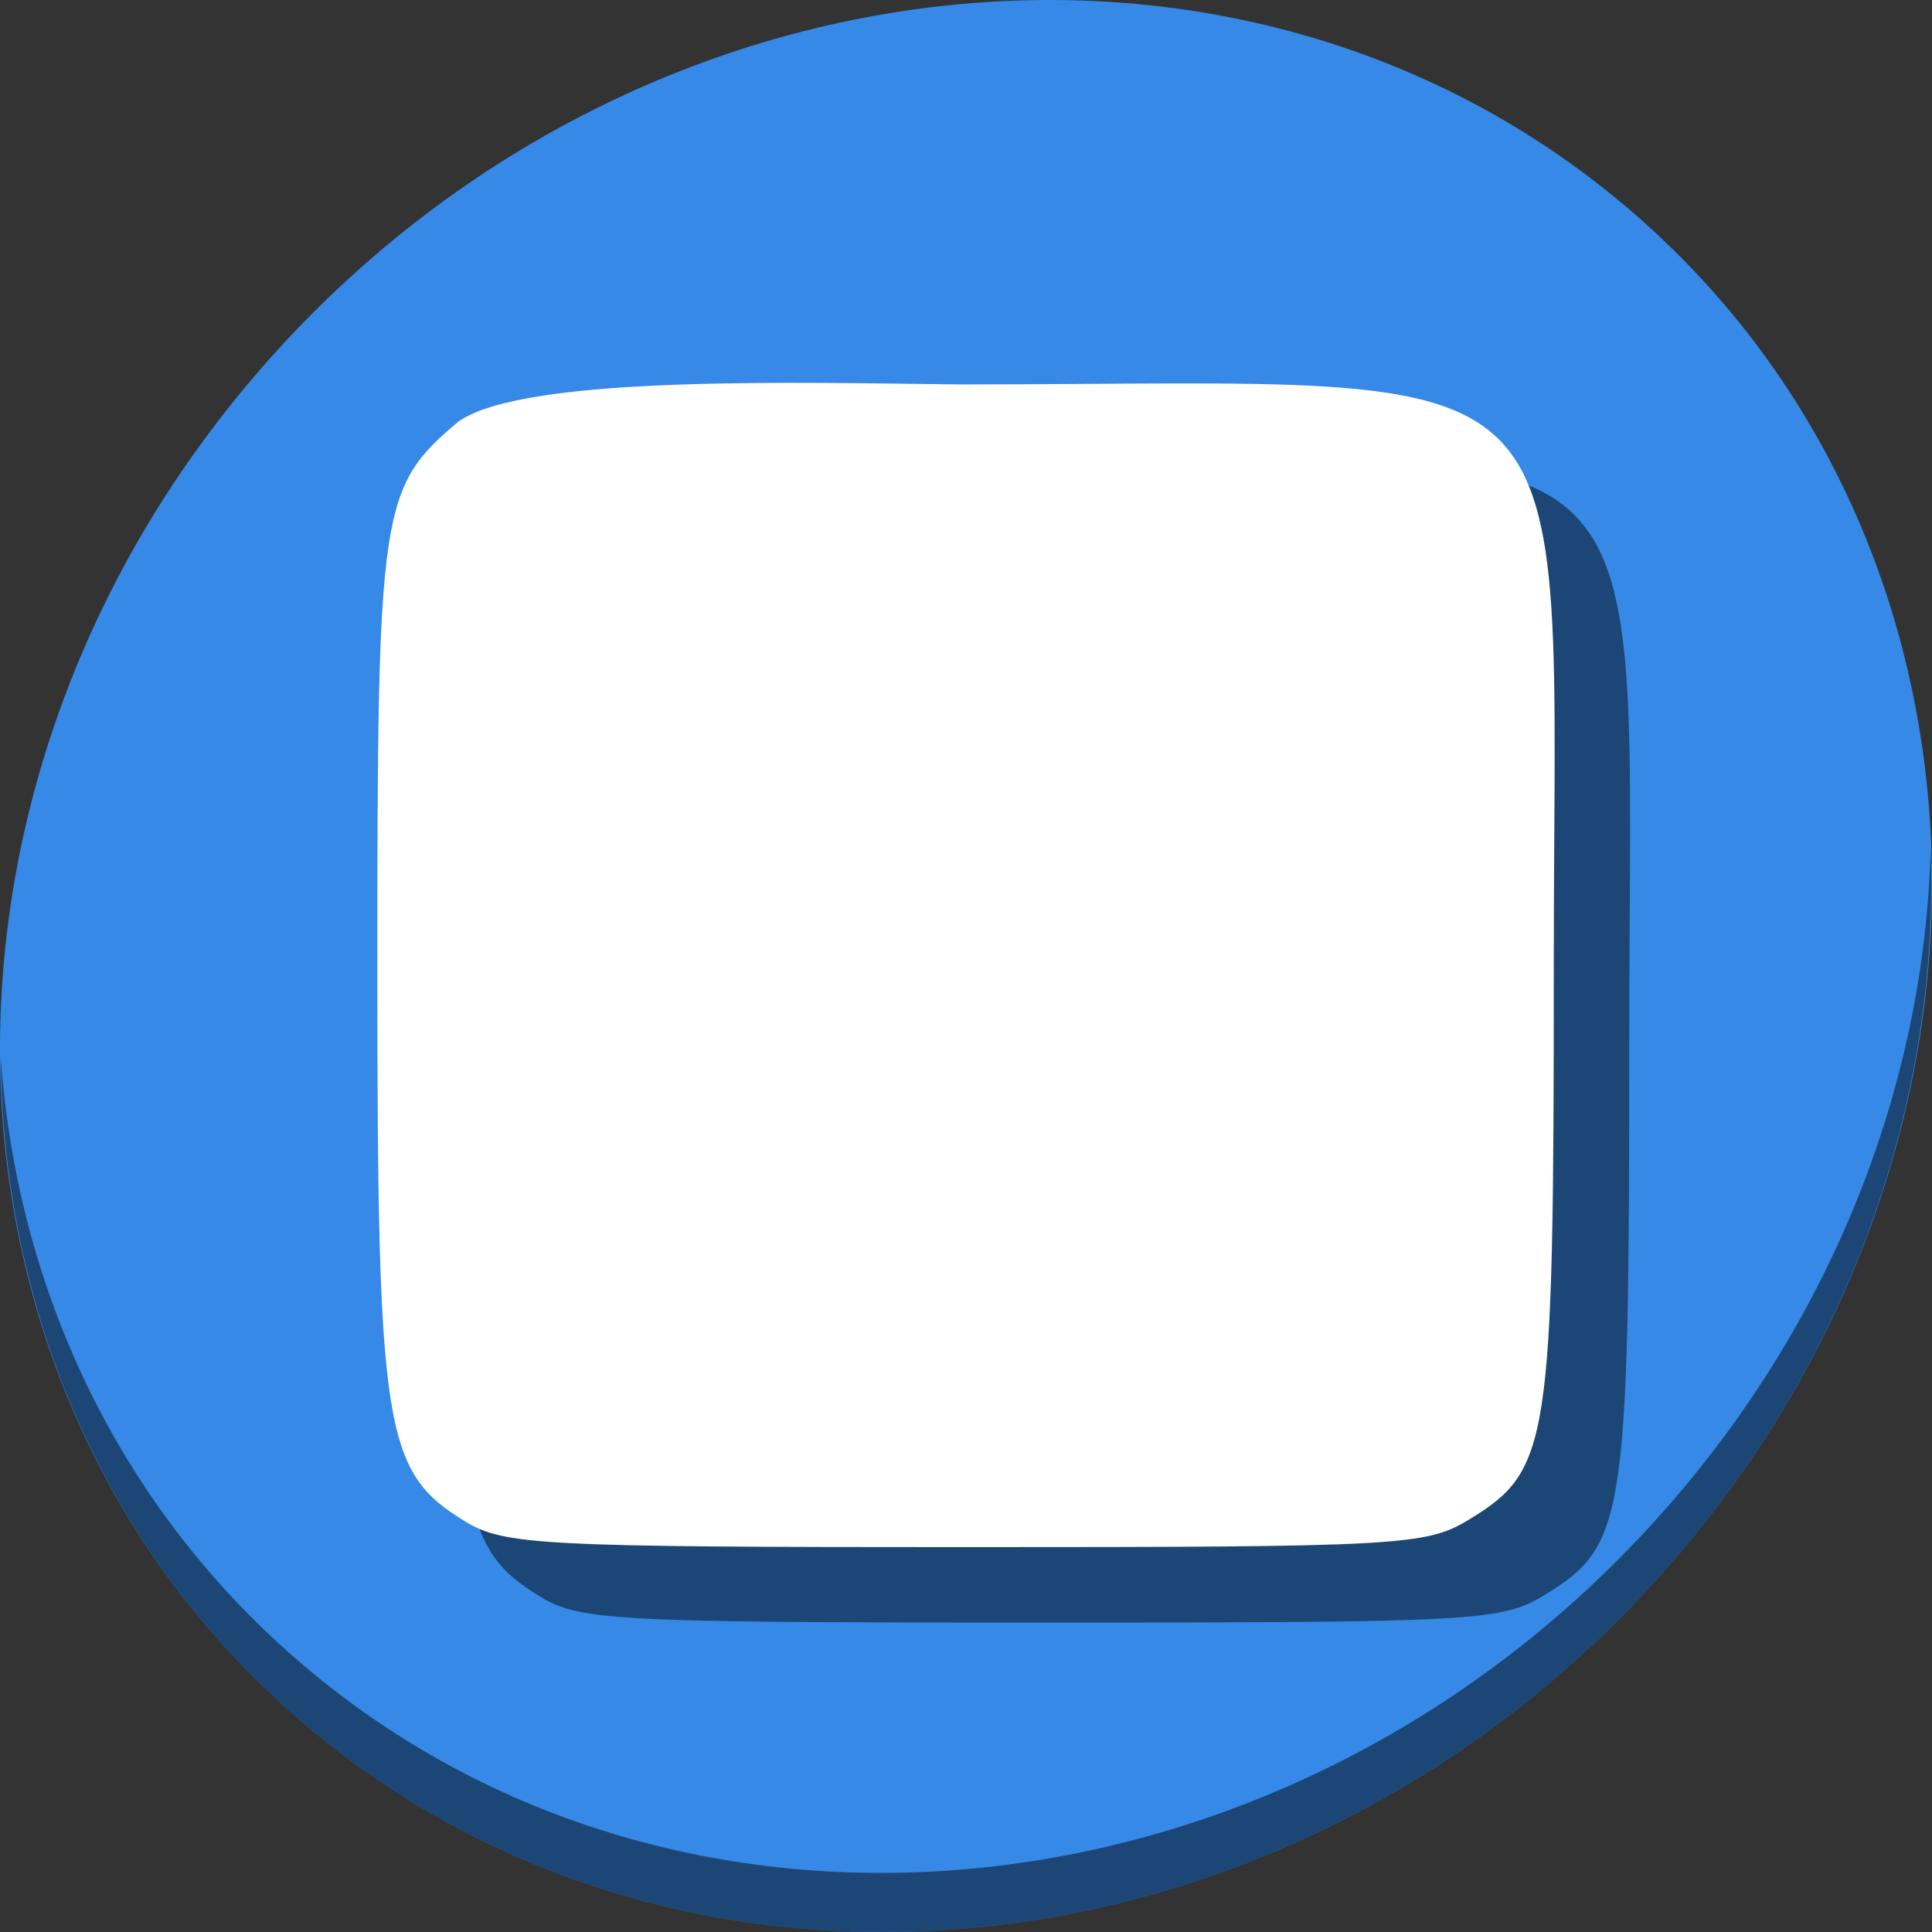 <?xml version="1.0" encoding="UTF-8" standalone="no"?>
<svg
   xmlns:dc="http://purl.org/dc/elements/1.1/"
   xmlns:cc="http://creativecommons.org/ns#"
   xmlns:rdf="http://www.w3.org/1999/02/22-rdf-syntax-ns#"
   xmlns:svg="http://www.w3.org/2000/svg"
   xmlns="http://www.w3.org/2000/svg"
   xmlns:sodipodi="http://sodipodi.sourceforge.net/DTD/sodipodi-0.dtd"
   xmlns:inkscape="http://www.inkscape.org/namespaces/inkscape"
   viewBox="0 0 64 64"
   version="1.1"
   id="svg5"
   sodipodi:docname="kt-stop.svg"
   width="64"
   height="64"
   inkscape:version="0.92.2 5c3e80d, 2017-08-06">
  <rect x="0" y="0" width="64" height="64" fill="#333333" stroke="none"/>
  <sodipodi:namedview
     pagecolor="#ffffff"
     bordercolor="#666666"
     borderopacity="1"
     objecttolerance="10"
     gridtolerance="10"
     guidetolerance="10"
     inkscape:pageopacity="0"
     inkscape:pageshadow="2"
     inkscape:window-width="1366"
     inkscape:window-height="717"
     id="namedview7"
     showgrid="false"
     inkscape:zoom="2.6074563"
     inkscape:cx="45.83452"
     inkscape:cy="71.595862"
     inkscape:window-x="0"
     inkscape:window-y="24"
     inkscape:window-maximized="1"
     inkscape:current-layer="svg5" />
  <defs
     id="defs3051">
    <style
       type="text/css"
       id="current-color-scheme">
      .ColorScheme-Text {
        color:#4d4d4d;
      }
      </style>
  </defs>
  <g
     id="g843"
     transform="matrix(0.125,0,0,0.125,-1.576692e-8,60)">
    <path
       id="path934"
       d="m 432.913,-423.526 c 102.193,88.575 105.827,249.7 8.117,359.899 C 343.32,46.572 181.28,64.101 79.087,-24.474 -23.106,-113.049 -26.74,-274.174 70.97,-384.373 168.68,-494.572 330.72,-512.101 432.913,-423.526 Z"
       inkscape:connector-curvature="0"
       style="fill:#3689e6;fill-opacity:1;stroke-width:11.11" />
    <path
       id="path936"
       d="m 511.636,-255.096 c -1.551,61.312 -25.161,124.155 -70.966,175.814 C 342.959,30.917 180.919,48.446 78.726,-40.129 30.827,-81.644 4.497,-139.077 0.194,-199.771 0.799,-133.414 27.117,-69.518 79.079,-24.481 181.272,64.094 343.32,46.556 441.022,-63.634 490.727,-119.692 514.027,-188.925 511.636,-255.096 Z"
       inkscape:connector-curvature="0"
       style="opacity:1;fill:#000000;fill-opacity:0.49;stroke-width:11.11" />
    <path
       sodipodi:nodetypes="csccscscc"
       style="fill:#000000;fill-opacity:0.49;stroke-width:3.625"
       d="M 143.206,-56.85 C 121.699,-69.965 120,-80.754 120,-204.235 c 0,-121.572 0.754,-126.592 21.538,-144.082 17.814,-12.427 90.758,-10.234 133.291,-9.8 169.963,-0.147 156.941,-12.764 156.941,153.83 0,127.276 -1.014,133.907 -22.439,146.971 C 397.926,-50.363 391.313,-50 275.885,-50 163.186,-50 153.631,-50.493 143.206,-56.85 Z"
       id="path837"
       inkscape:connector-curvature="0" />
    <path
       inkscape:connector-curvature="0"
       id="path940"
       d="M 123.206,-76.85 C 101.699,-89.965 100,-100.754 100,-224.235 c 0,-121.572 0.754,-126.592 21.538,-144.082 17.814,-12.427 90.758,-10.234 133.291,-9.8 169.963,-0.147 156.941,-12.764 156.941,153.83 0,127.276 -1.014,133.907 -22.439,146.971 -11.405,6.954 -18.018,7.316 -133.446,7.316 -112.699,0 -122.254,-0.493 -132.679,-6.85 z"
       style="fill:#ffffff;stroke-width:3.625"
       sodipodi:nodetypes="csccscscc" />
  </g>
</svg>
